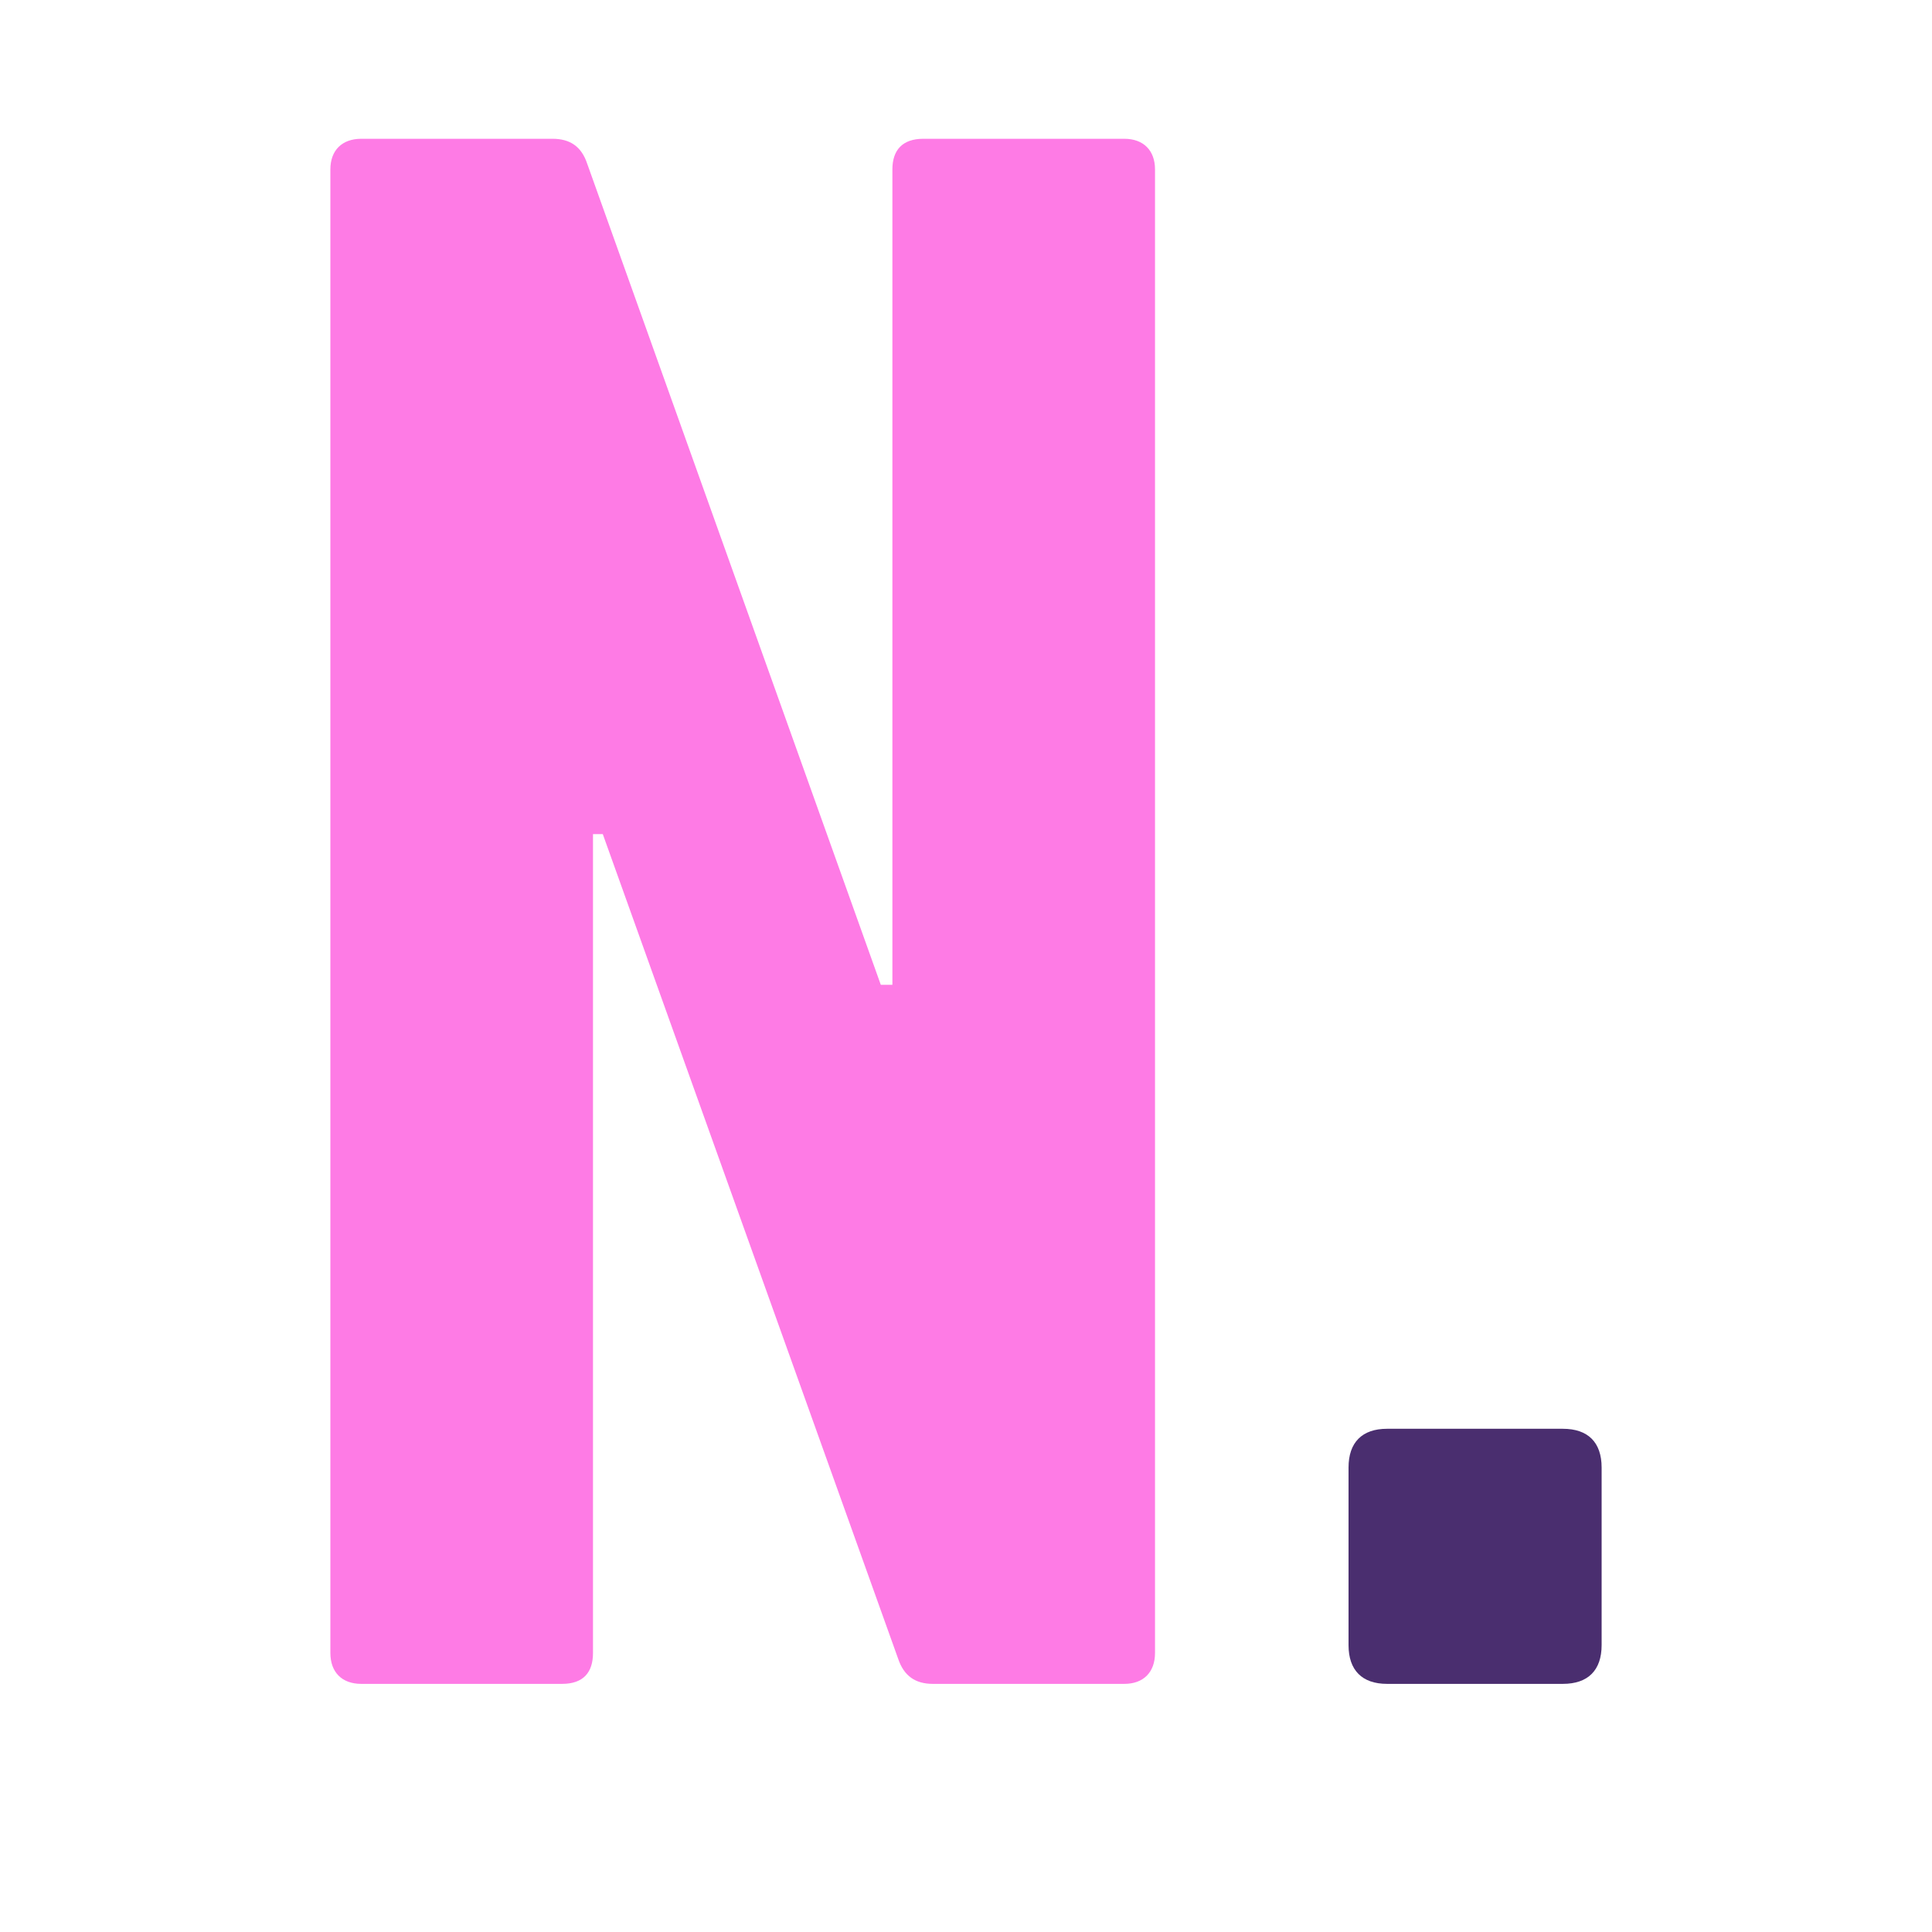 <svg xmlns="http://www.w3.org/2000/svg" xmlns:xlink="http://www.w3.org/1999/xlink" width="40" zoomAndPan="magnify" viewBox="0 0 30 30" height="40" preserveAspectRatio="xMidYMid meet" version="1.0"><defs><g/></defs><g fill="#fe7be5" fill-opacity="1"><g transform="translate(3.63, 26.147)"><g><path d="M 10.707 -23.992 C 10.379 -23.992 10.227 -23.812 10.227 -23.516 L 10.227 -10.855 L 10.047 -10.855 L 5.488 -23.605 C 5.398 -23.875 5.219 -23.992 4.949 -23.992 L 1.98 -23.992 C 1.68 -23.992 1.5 -23.812 1.5 -23.516 L 1.5 -0.48 C 1.5 -0.18 1.68 0 1.98 0 L 5.098 0 C 5.43 0 5.578 -0.18 5.578 -0.48 L 5.578 -13.195 L 5.73 -13.195 L 10.316 -0.391 C 10.406 -0.121 10.586 0 10.855 0 L 13.828 0 C 14.125 0 14.305 -0.18 14.305 -0.48 L 14.305 -23.516 C 14.305 -23.812 14.125 -23.992 13.828 -23.992 Z M 10.707 -23.992 "/></g></g></g><g fill="#4a2e6f" fill-opacity="1"><g transform="translate(19.44, 26.147)"><g><path d="M 1.5 -0.602 C 1.5 -0.211 1.711 0 2.098 0 L 4.828 0 C 5.219 0 5.43 -0.211 5.43 -0.602 L 5.43 -3.359 C 5.43 -3.75 5.219 -3.961 4.828 -3.961 L 2.098 -3.961 C 1.711 -3.961 1.5 -3.75 1.5 -3.359 Z M 1.5 -0.602 "/></g></g></g></svg>